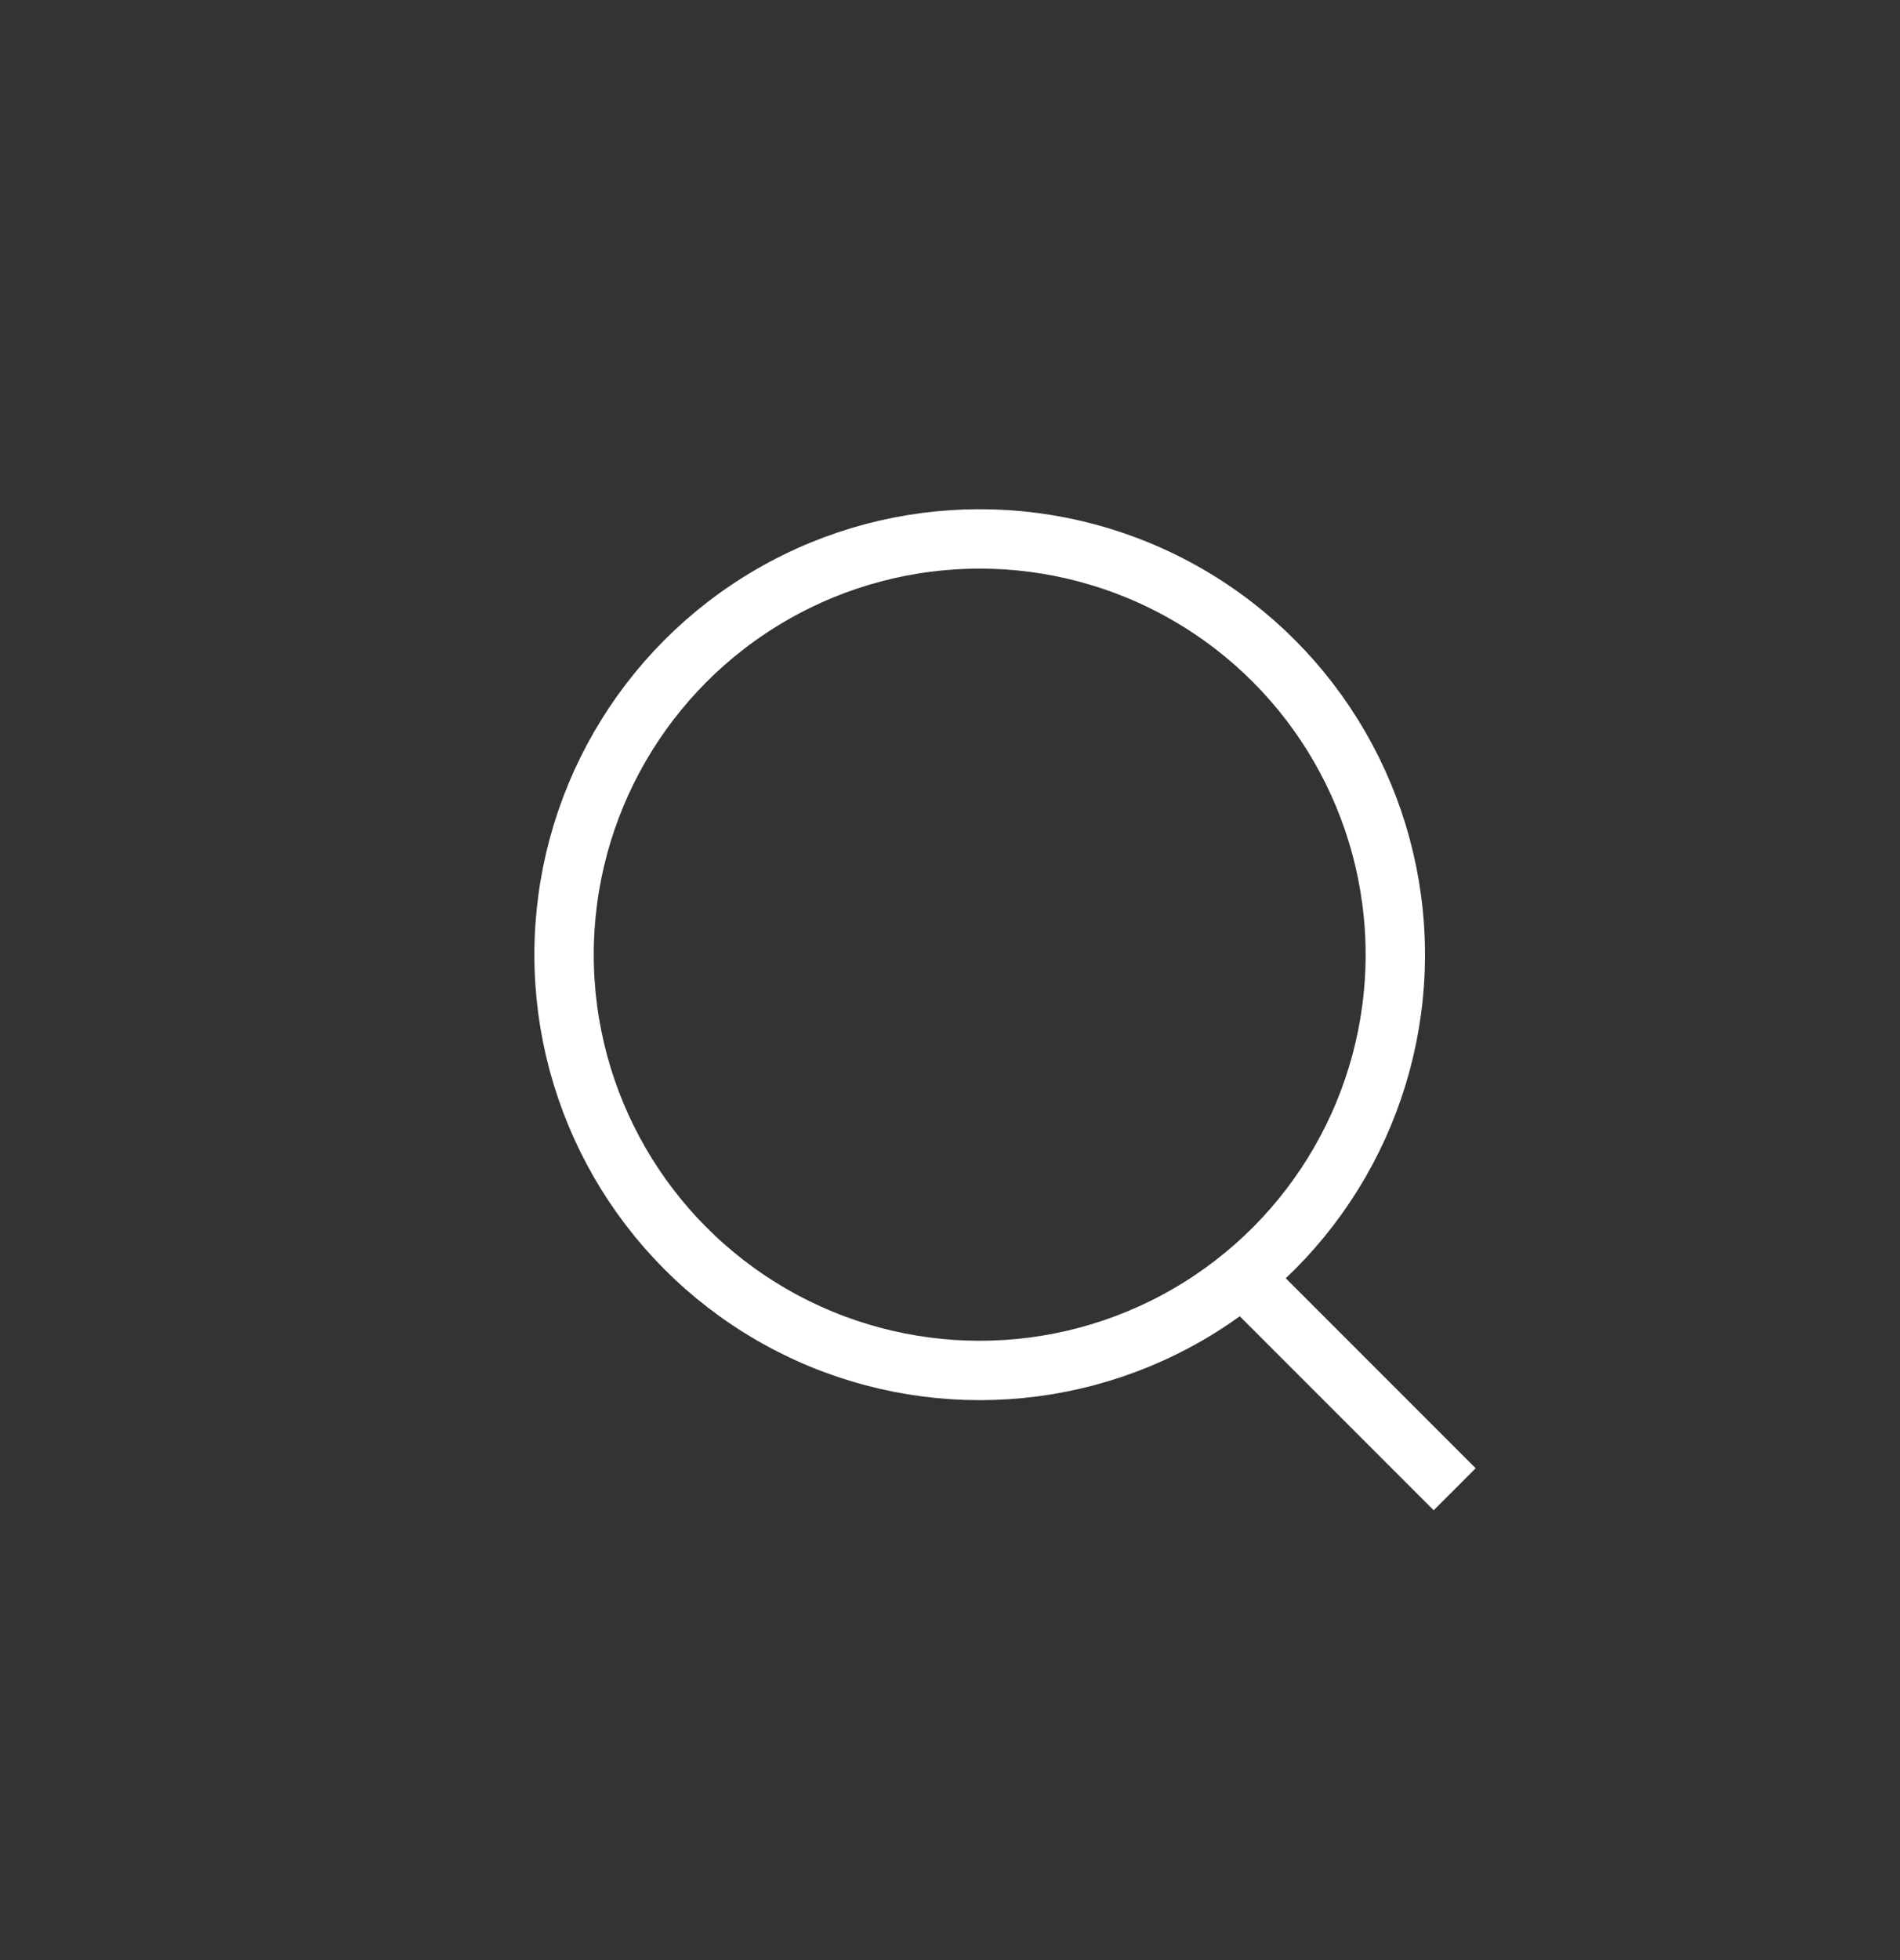 <svg width="32" height="33" viewBox="0 0 32 33" fill="none" xmlns="http://www.w3.org/2000/svg">
<rect x="0" y="0" width="32" height="33" fill="#333333" stroke="none"/>
<path d="M21 21.573L24.5 25.073" stroke="white"/>
<circle cx="16.5" cy="16.073" r="7" stroke="white"/>
</svg>
